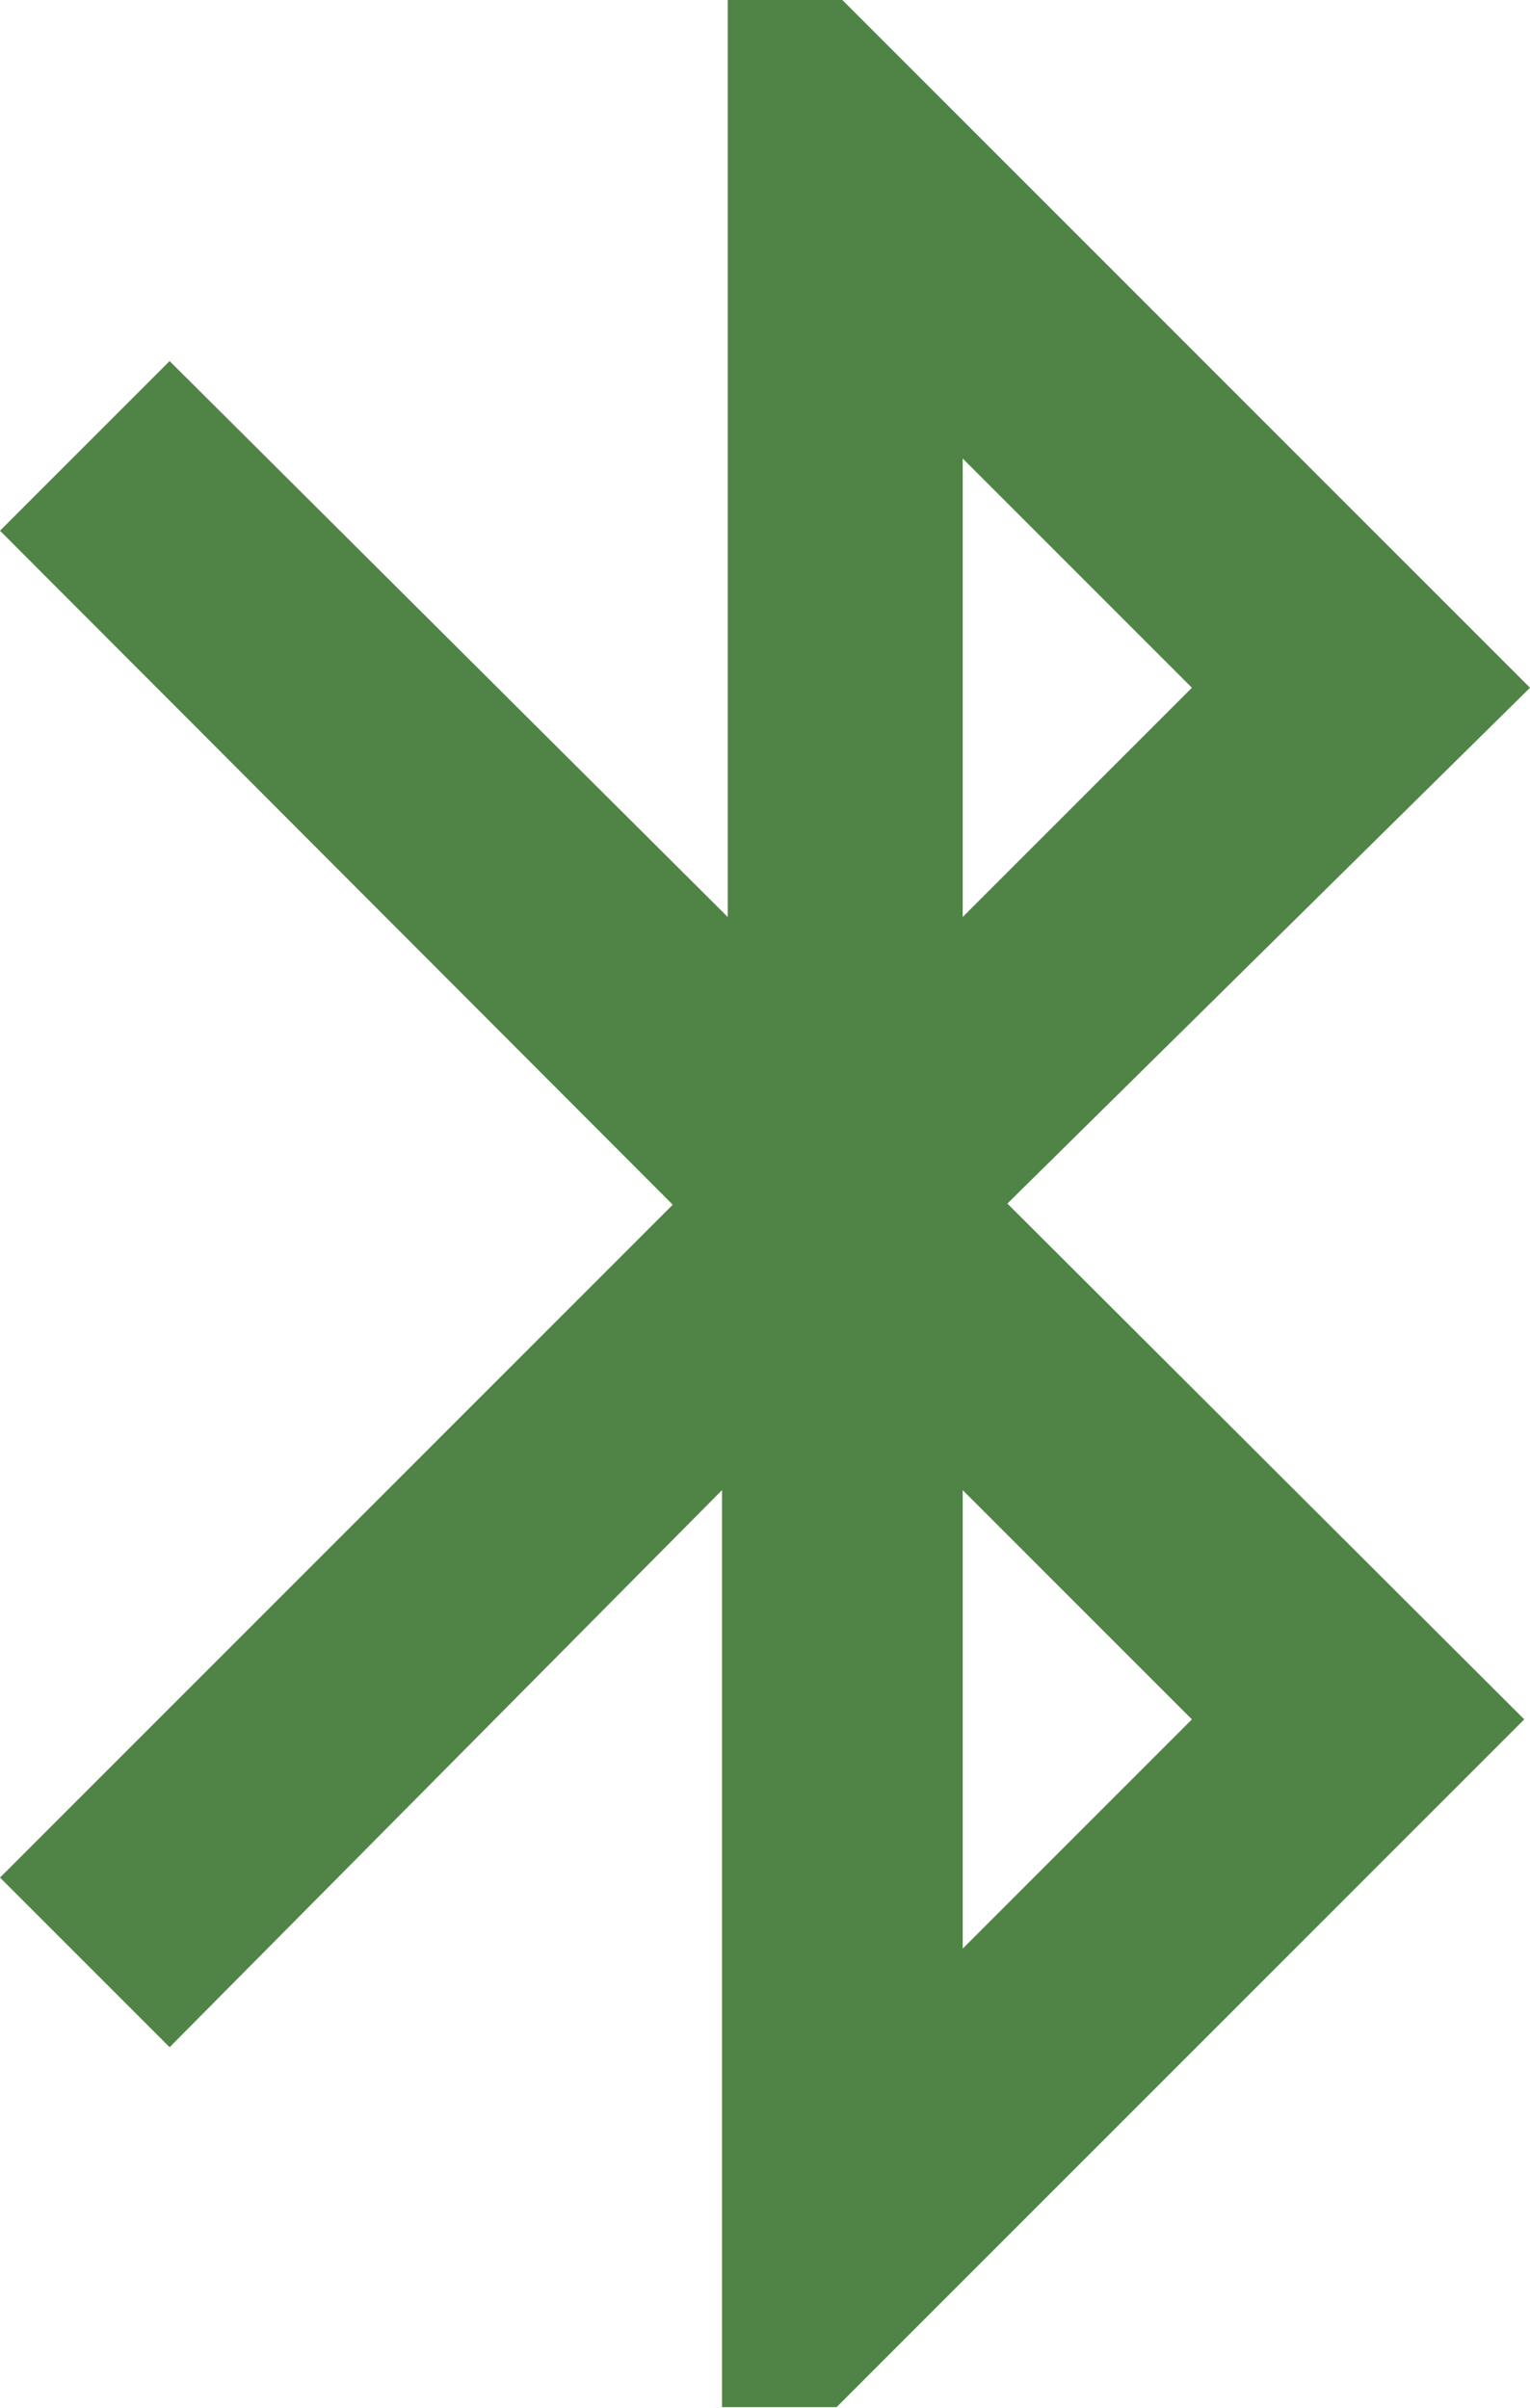 <svg id="圖層_1" data-name="圖層 1" xmlns="http://www.w3.org/2000/svg" viewBox="0 0 13.35 21.01"><defs><style>.cls-1{fill:#508447;}</style></defs><title>切圖</title><path class="cls-1" d="M13.35,6l-6-6h-1V8L1.48,3.15,0,4.63l5.87,5.88L0,16.38l1.48,1.48L6.3,13v8h1l6-6-4.51-4.5ZM8.4,4l2,2-2,2Zm2,11-2,2V13Z"/></svg>
